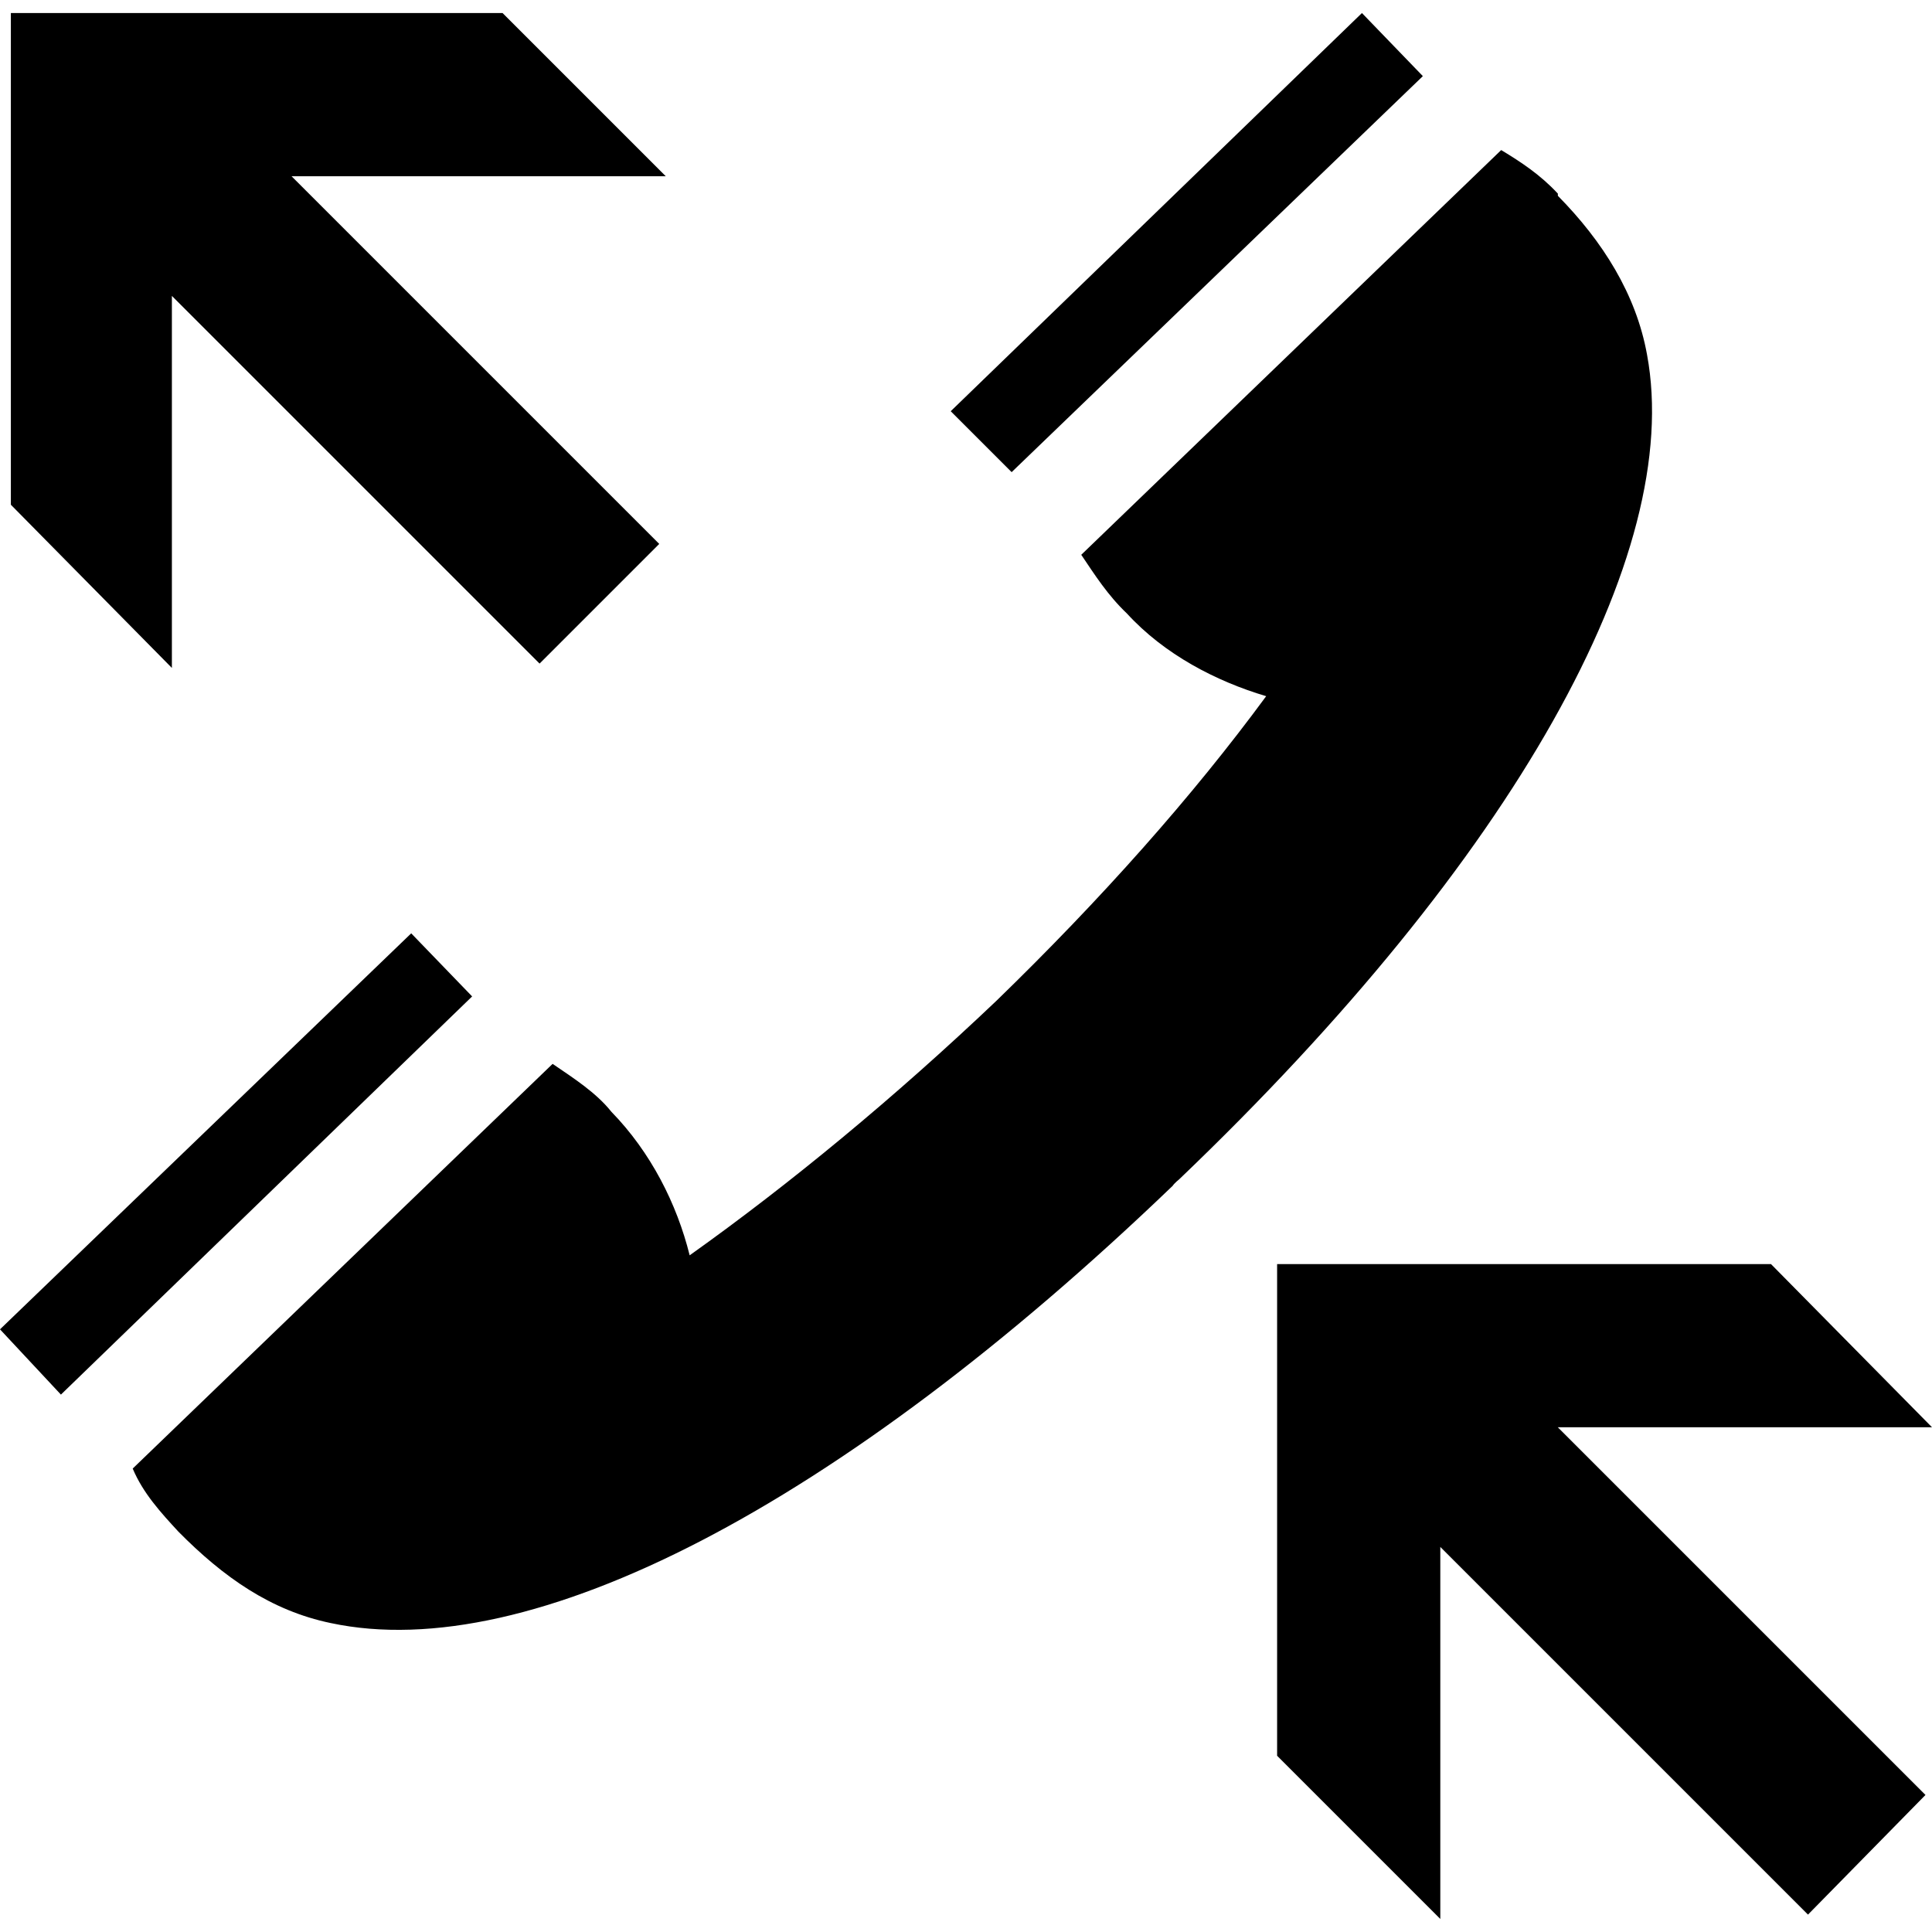 <?xml version="1.0" encoding="UTF-8" standalone="no"?>
<!-- Created with Inkscape (http://www.inkscape.org/) -->

<svg
   xmlns:dc="http://purl.org/dc/elements/1.1/"
   xmlns:cc="http://creativecommons.org/ns#"
   xmlns:rdf="http://www.w3.org/1999/02/22-rdf-syntax-ns#"
   xmlns:svg="http://www.w3.org/2000/svg"
   xmlns="http://www.w3.org/2000/svg"
   xmlns:sodipodi="http://sodipodi.sourceforge.net/DTD/sodipodi-0.dtd"
   xmlns:inkscape="http://www.inkscape.org/namespaces/inkscape"
   width="32px"
   height="32px"
   id="svg3251"
   version="1.1"
   inkscape:version="0.48.4 r9939"
   sodipodi:docname="New document 2">
  <defs
     id="defs3253" />
  <sodipodi:namedview
     id="base"
     pagecolor="#ffffff"
     bordercolor="#666666"
     borderopacity="1.0"
     inkscape:pageopacity="0.0"
     inkscape:pageshadow="2"
     inkscape:zoom="11.197802"
     inkscape:cx="5.6854758"
     inkscape:cy="16"
     inkscape:current-layer="layer1"
     showgrid="true"
     inkscape:grid-bbox="true"
     inkscape:document-units="px"
     inkscape:window-width="1600"
     inkscape:window-height="848"
     inkscape:window-x="0"
     inkscape:window-y="0"
     inkscape:window-maximized="1" />
  <g
     id="layer1"
     inkscape:label="Layer 1"
     inkscape:groupmode="layer">
    <path
       d="M 0.18,0.216 V 8.36 l 2.667,2.703 v -6.162 l 6.09,6.09 1.982,-1.982 -6.09,-6.09 h 6.198 L 8.324,0.216 H 0.18 z m 22.378,0 -6.811,6.595 1.009,1.009 6.811,-6.559 -1.009,-1.045 z m 2.306,2.27 -6.955,6.703 c 0.221,0.328 0.438,0.67 0.757,0.973 0.622,0.68 1.479,1.123 2.306,1.369 -1.221,1.661 -2.731,3.359 -4.468,5.045 -1.688,1.604 -3.426,3.038 -5.081,4.216 -0.212,-0.852 -0.643,-1.707 -1.297,-2.378 -0.254,-0.32 -0.637,-0.563 -0.973,-0.793 l -6.955,6.703 c 0.172,0.41 0.47,0.734 0.757,1.045 0.745,0.754 1.532,1.308 2.523,1.514 3.308,0.706 8.416,-1.933 13.946,-7.243 0.025,-0.041 0.108,-0.108 0.108,-0.108 5.563,-5.319 8.36,-10.366 7.748,-13.658 -0.18,-0.999 -0.733,-1.877 -1.477,-2.631 v -0.036 C 25.515,2.896 25.192,2.683 24.865,2.486 z M 6.811,15.459 0,22.018 l 1.009,1.081 6.811,-6.595 -1.009,-1.045 z m 14.342,5.478 v 8.144 l 2.703,2.703 v -6.162 l 6.09,6.09 1.946,-1.982 -6.09,-6.09 H 32 l -2.667,-2.703 h -8.18 z"
       id="path257"
       inkscape:connector-curvature="0" />
  </g>
</svg>
